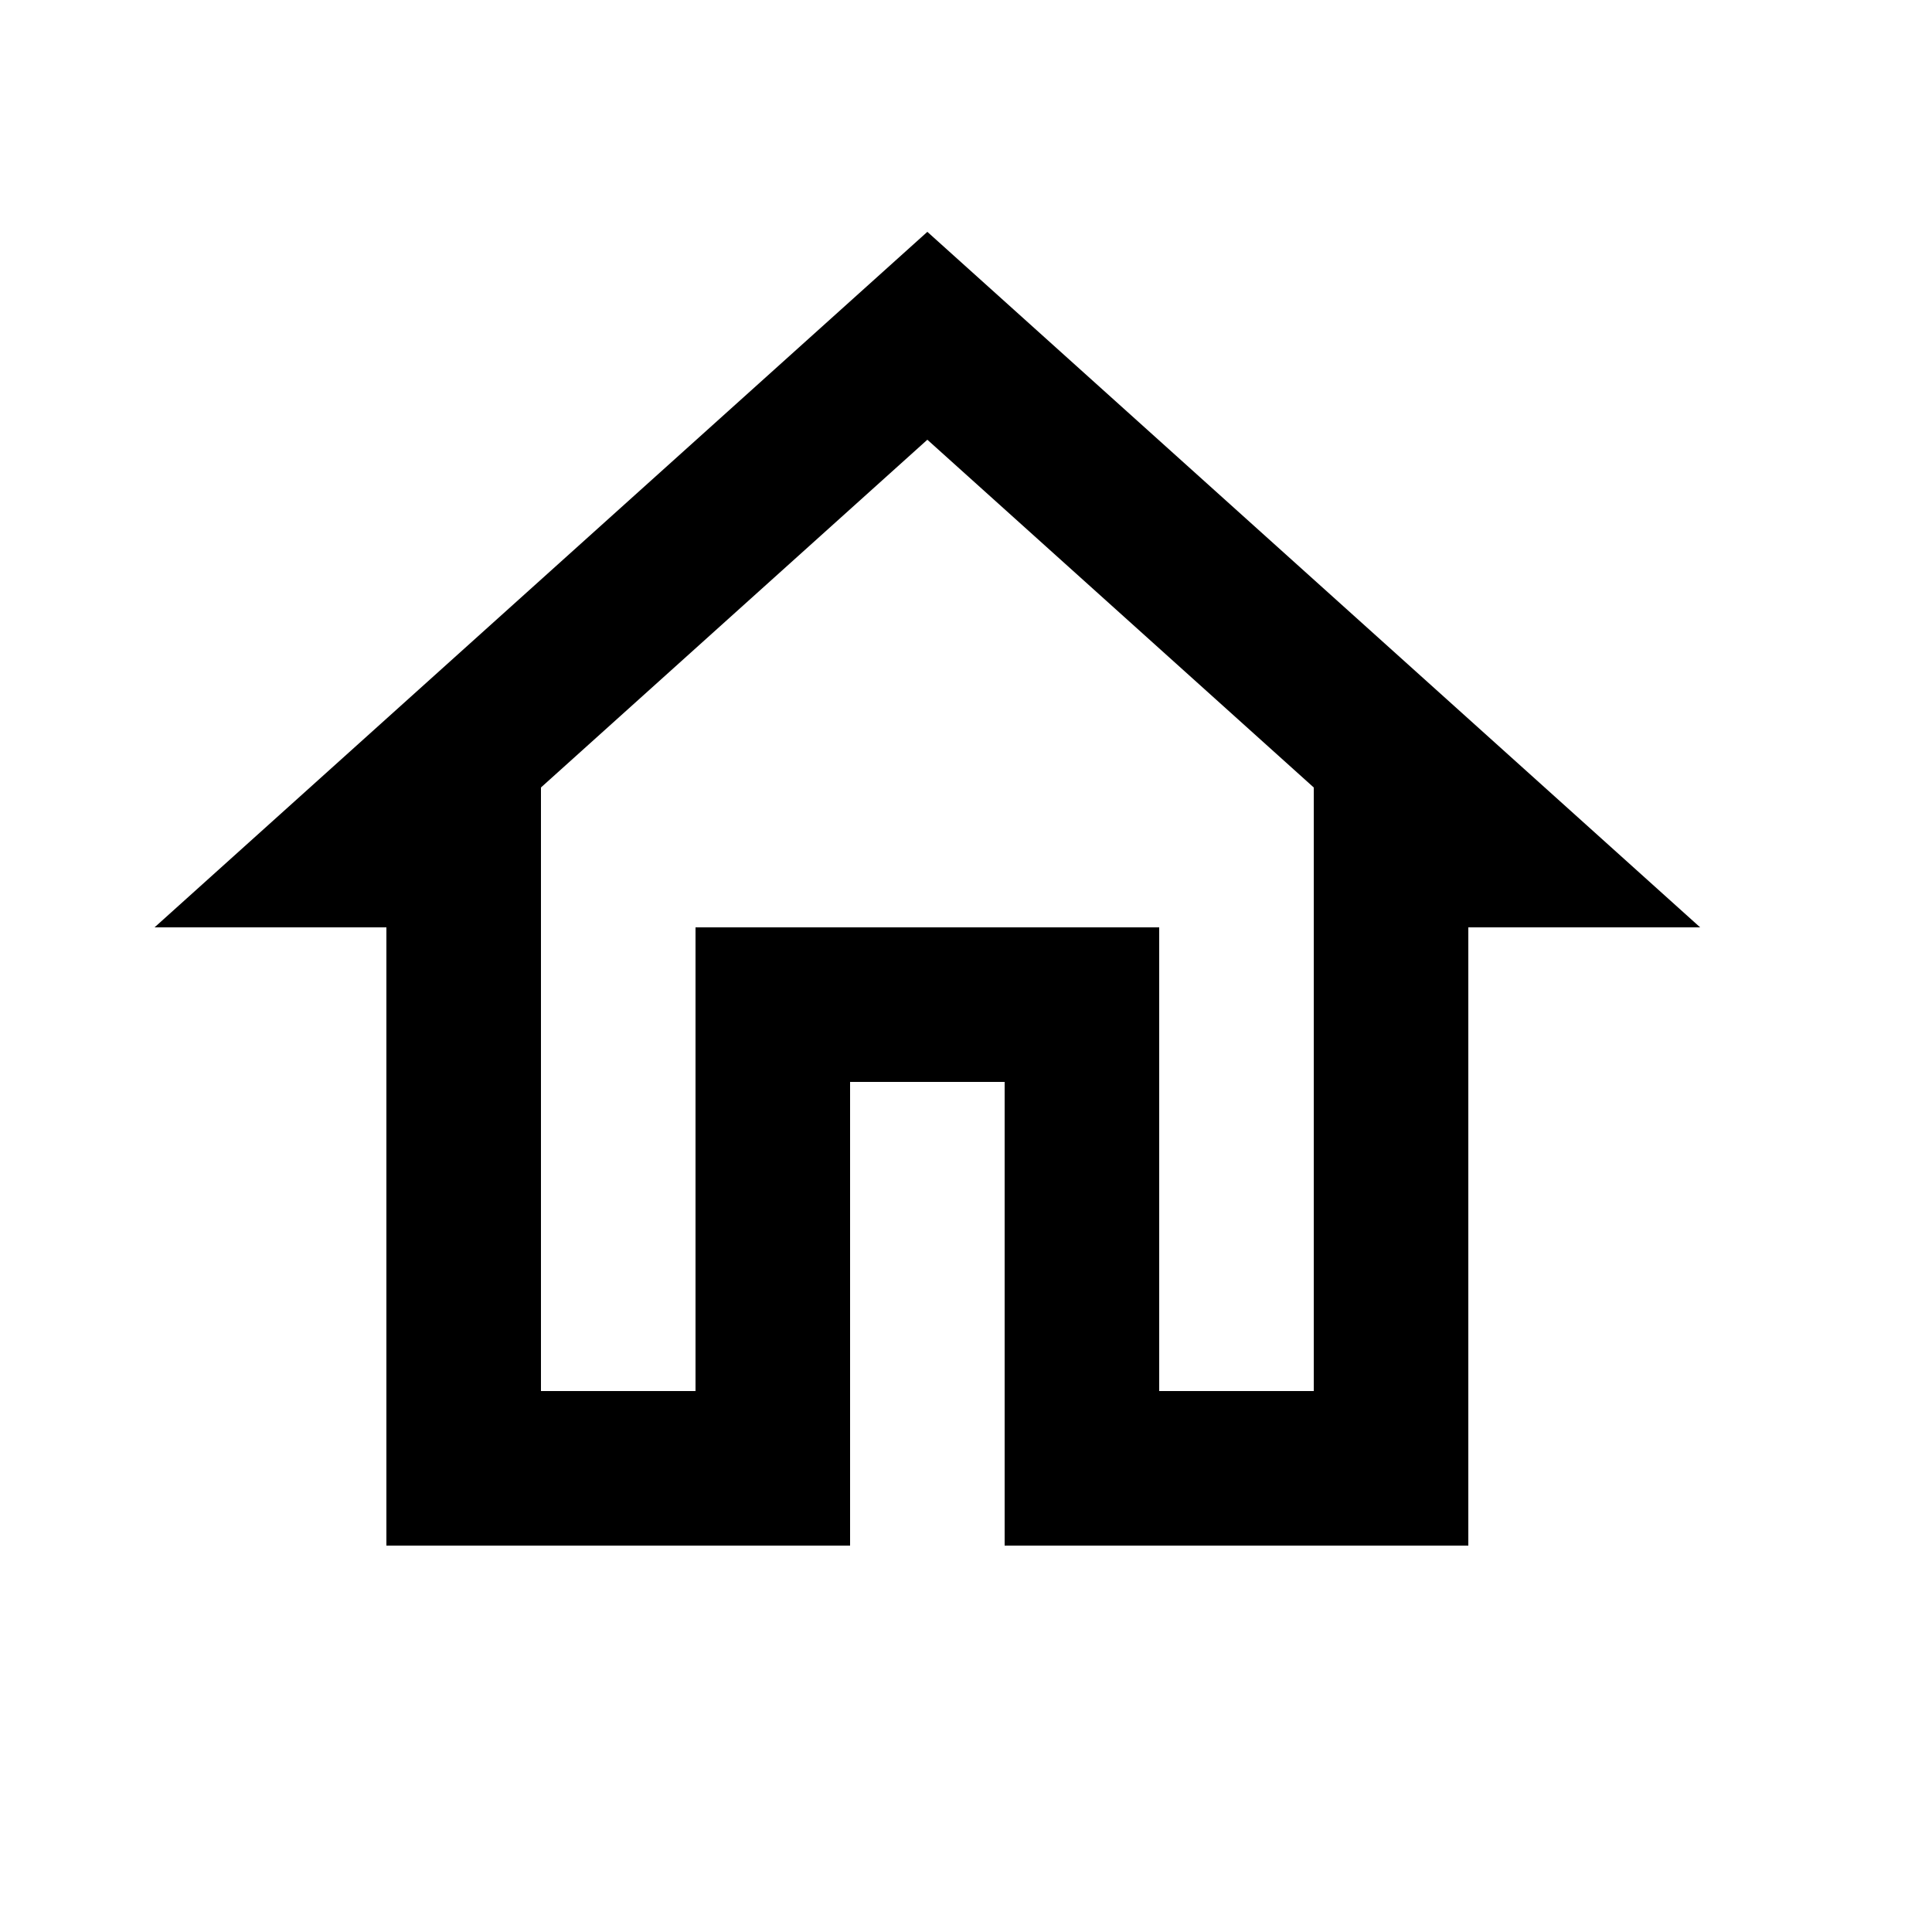 <svg class="MuiSvgIcon-root MuiSvgIcon-fontSizeMedium css-i4bv87-MuiSvgIcon-root" focusable="false" aria-hidden="true" viewBox="0 0 25 25" data-testid="HomeOutlinedIcon" width="24" height="24">
  <path d="m12 5.69 5 4.5V18h-2v-6H9v6H7v-7.81l5-4.5M12 3 2 12h3v8h6v-6h2v6h6v-8h3L12 3z"></path>
</svg>